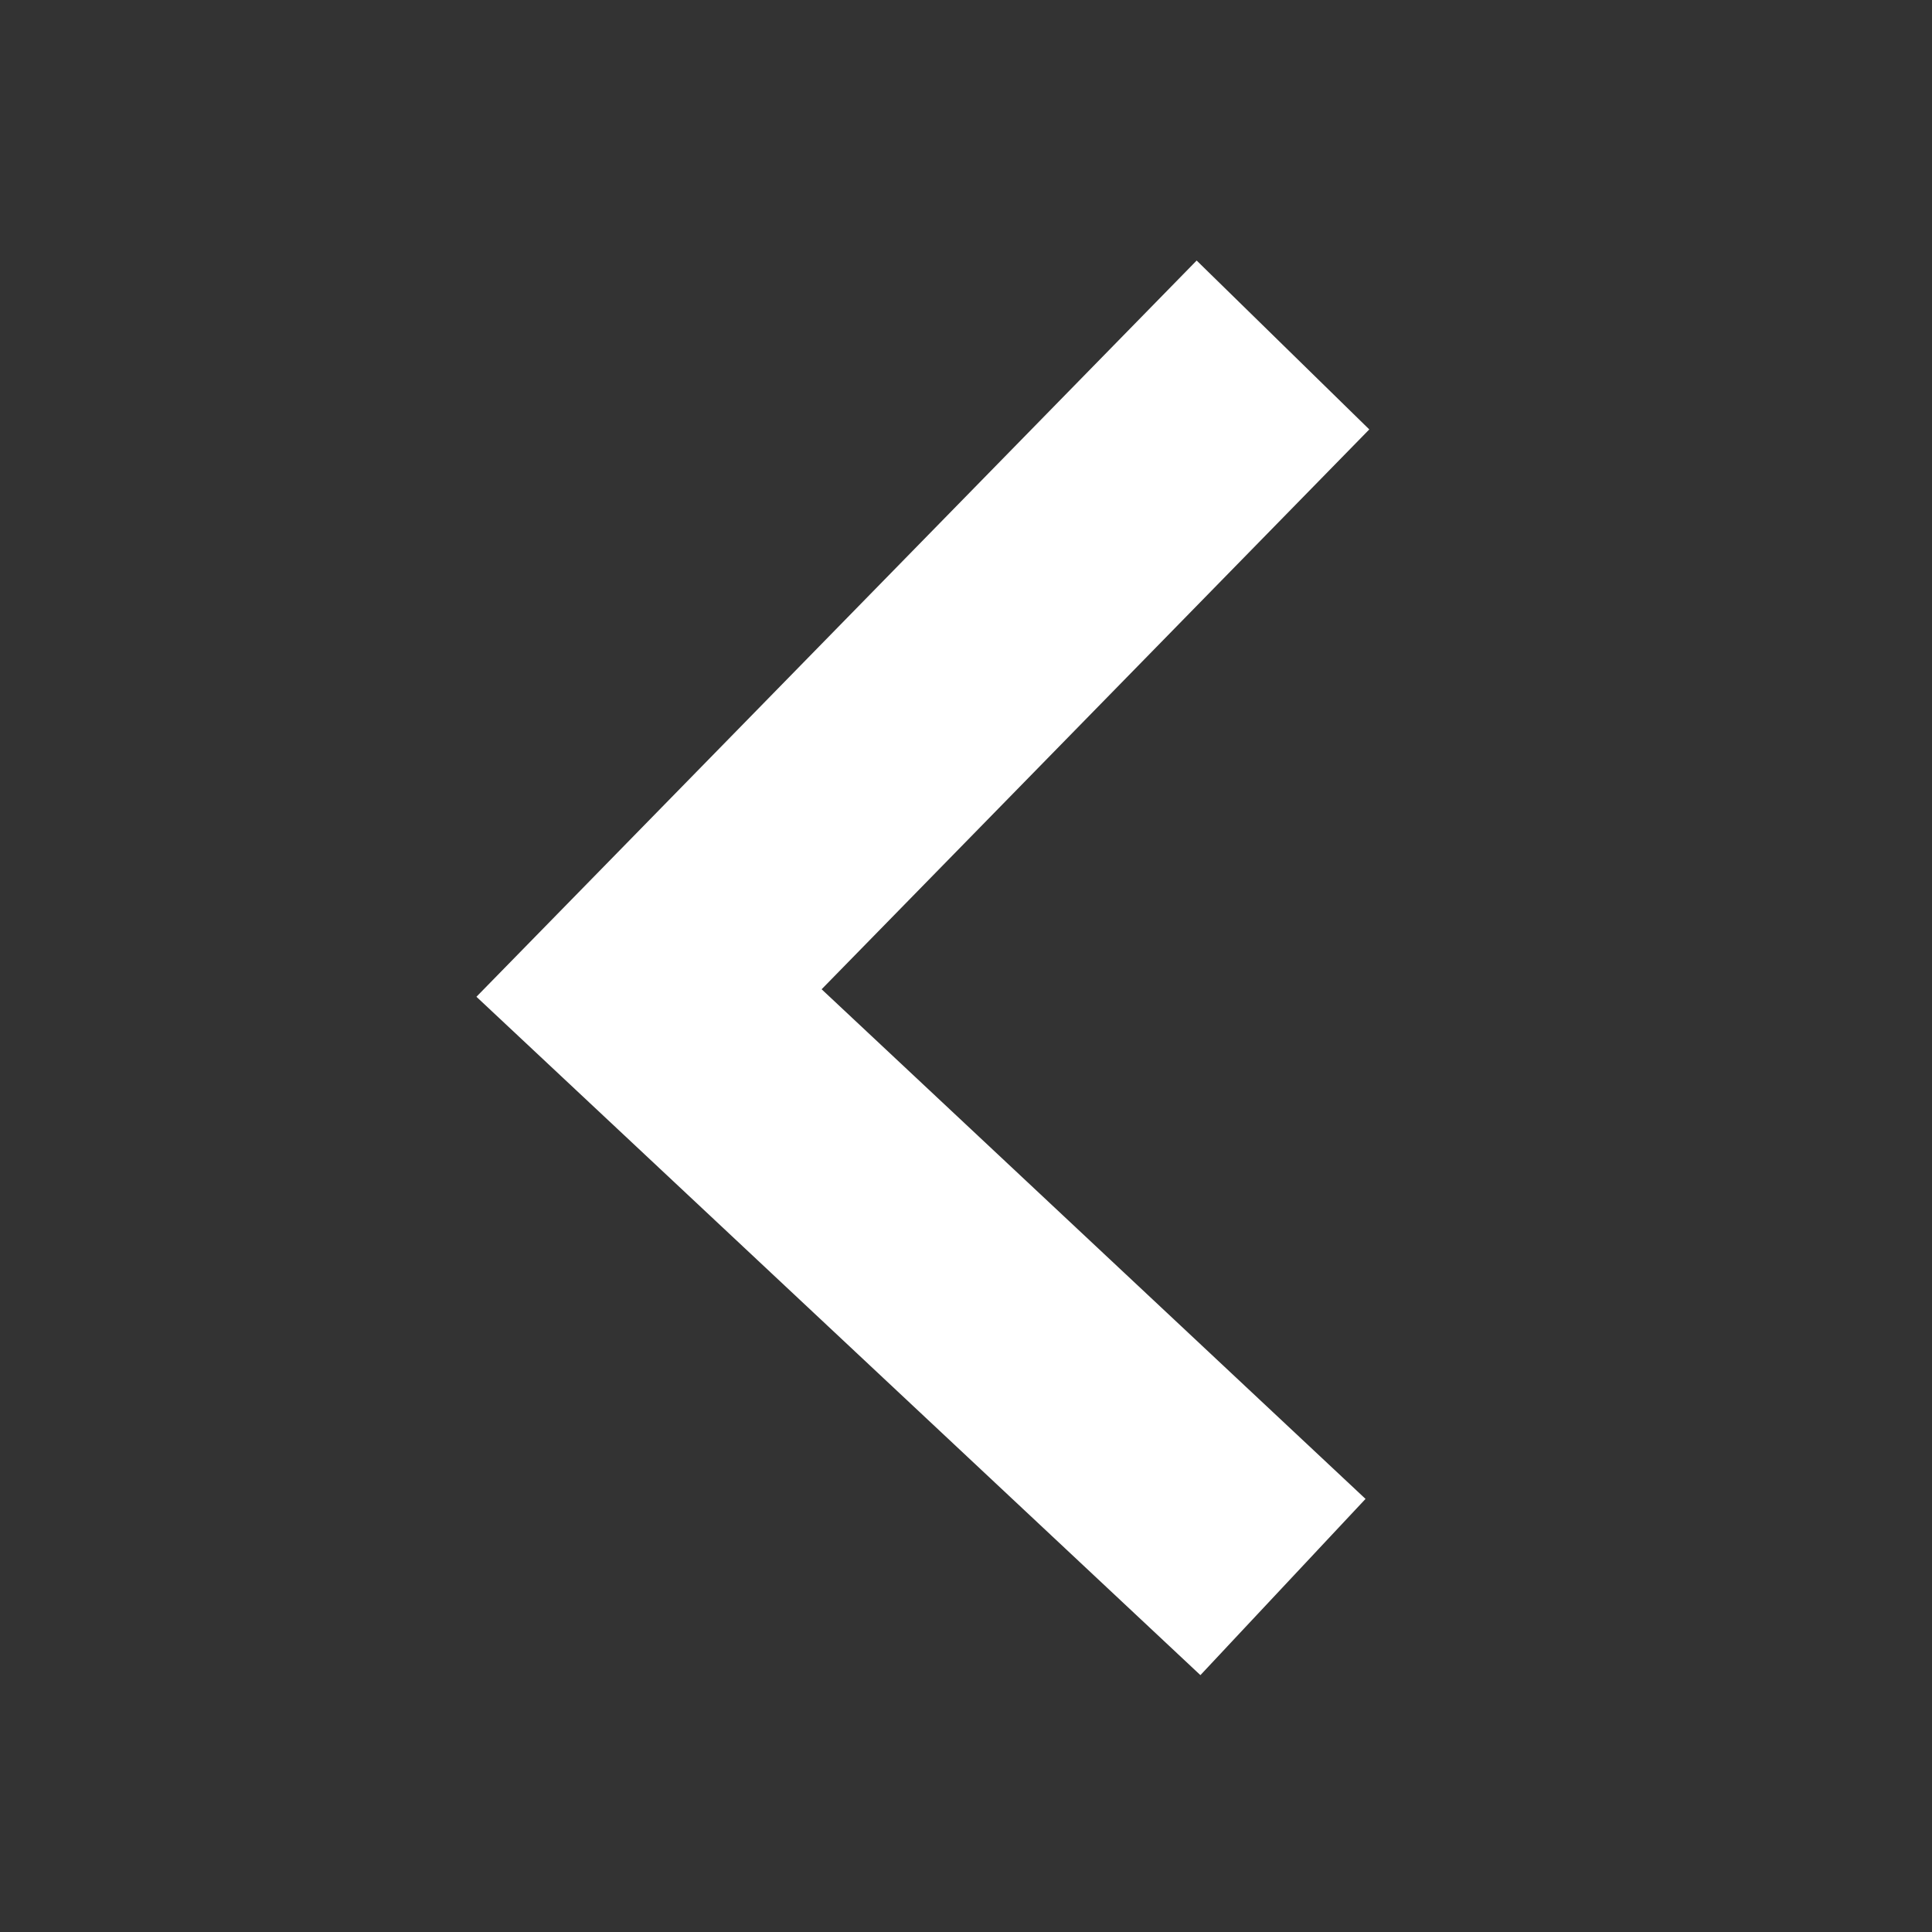 <svg width="48" height="48" viewBox="0 0 48 48" fill="none" xmlns="http://www.w3.org/2000/svg">
<rect x="0" y="0" width="48" height="48" fill="#333333" stroke="none"/>
<g clip-path="url(#clip0_863_3601)">
<path d="M31.875 39.429L16.125 24.671L31.875 8.571" stroke="white" stroke-width="6"/>
</g>
<defs>
<clipPath id="clip0_863_3601">
<rect width="24" height="36" fill="white" transform="translate(34.5 42) rotate(180)"/>
</clipPath>
</defs>
</svg>
